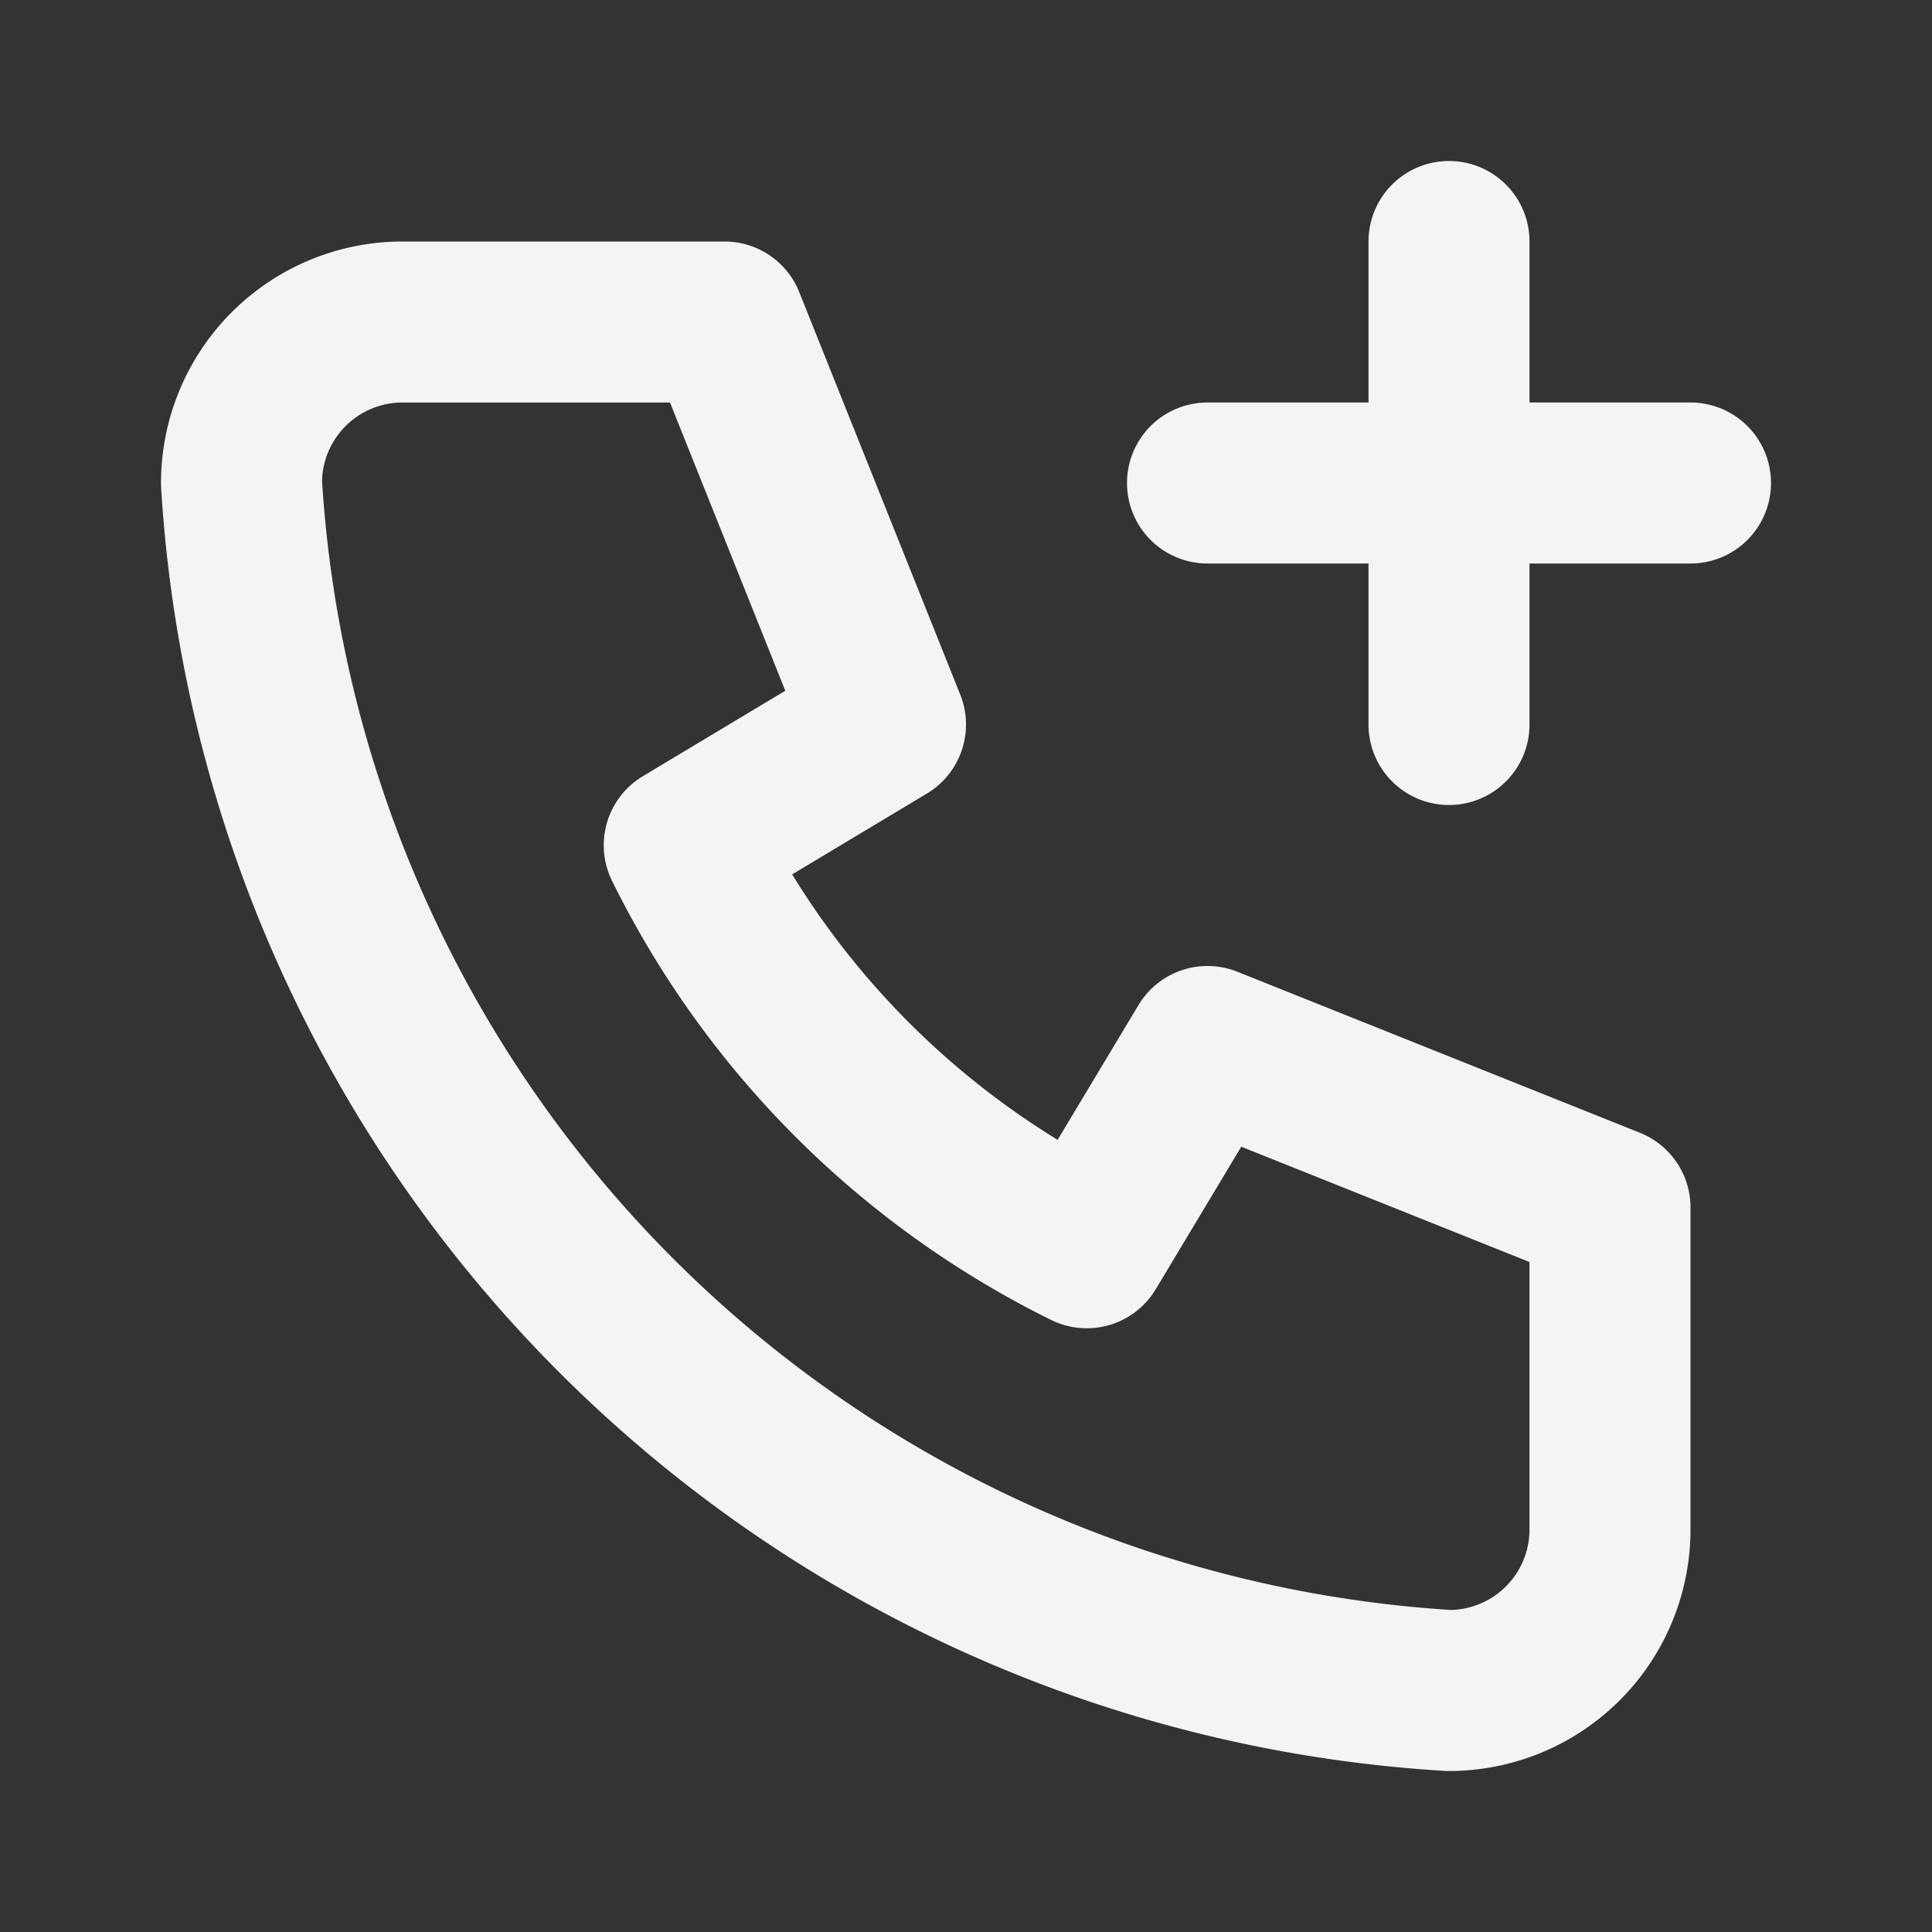 <svg fill="none" height="24" stroke="#f4f4f7" stroke-linecap="round" stroke-linejoin="round" stroke-width="2" width="24" xmlns="http://www.w3.org/2000/svg"><rect width="100%" height="100%" fill="#333333" stroke="none"/><path d="m0 0h24v24h-24z" stroke="none"/><path d="m5 4h4l2 5-2.5 1.5a11 11 0 0 0 5 5l1.5-2.5 5 2v4a2 2 0 0 1 -2 2 16 16 0 0 1 -15-15 2 2 0 0 1 2-2m10 2h6m-3-3v6"/></svg>